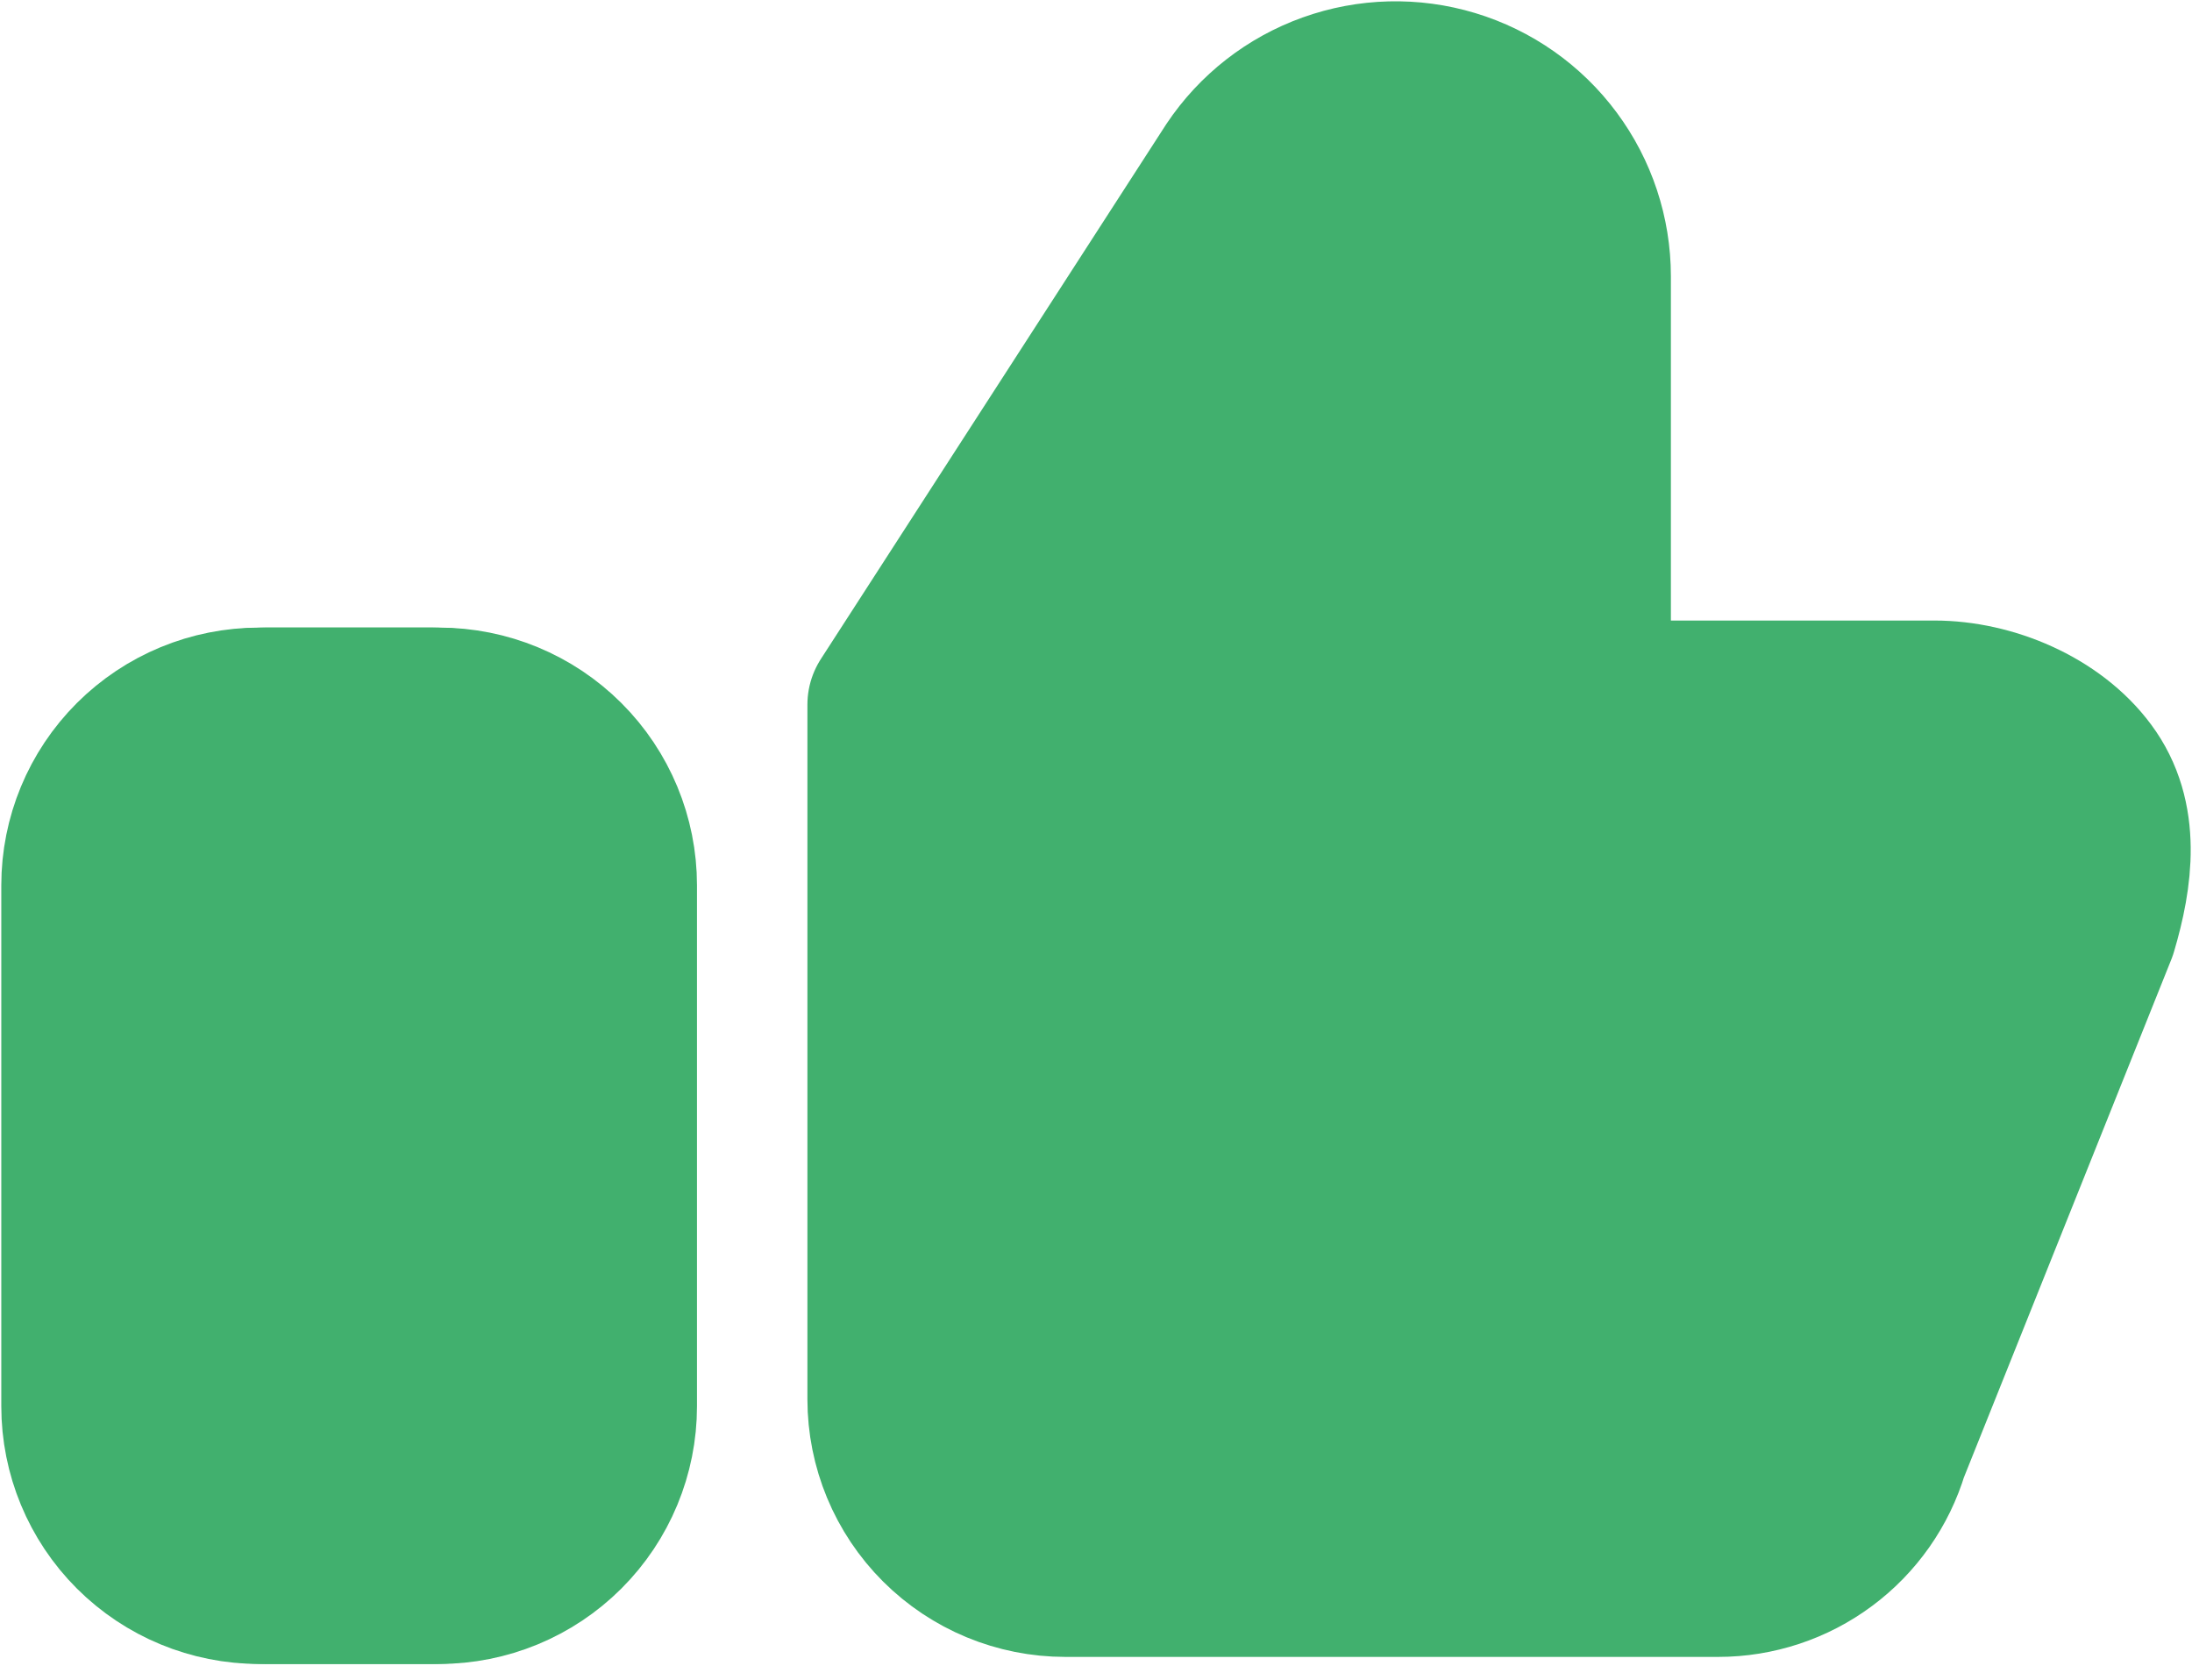 <svg width="77" height="59" viewBox="0 0 77 59" fill="none" xmlns="http://www.w3.org/2000/svg">
<path d="M31.317 30.851V49.148M31.317 49.148C31.317 50.765 31.96 52.316 33.105 53.46C34.25 54.604 35.803 55.247 37.423 55.247H60.356C61.669 55.247 62.948 54.824 64.001 54.04C65.055 53.257 65.828 52.155 66.205 50.898L73.532 32.601C74.081 30.753 74.344 28.759 73.19 27.21C72.042 25.66 69.88 24.752 67.951 24.752H55.74V9.706C55.739 8.266 55.275 6.865 54.416 5.71C53.557 4.554 52.349 3.705 50.969 3.288C49.59 2.871 48.113 2.908 46.757 3.394C45.401 3.879 44.236 4.788 43.437 5.985L31.317 24.752V49.148Z" stroke="#41B06E" stroke-width="5.909" stroke-linecap="round" stroke-linejoin="round"/>
<path d="M51 4C54.6 4 54.833 9.333 54.5 12L53.5 18.5L55.5 24H63L73.5 27L72 36.5L66.5 50L58.5 55L38.5 56L31.5 53V42V26L36.5 19C38.333 15.833 42.1 9.2 42.5 8C43 6.5 46.5 4 51 4Z" fill="#41B06E"/>
<path d="M19.529 26.786C18.384 25.643 16.831 25 15.211 25H9.106C7.486 25 5.933 25.643 4.788 26.786C3.643 27.93 3 29.481 3 31.099V49.396C3 51.014 3.643 52.565 4.788 53.709C5.933 54.852 7.486 55.495 9.106 55.495H15.211C16.831 55.495 18.384 54.852 19.529 53.709" stroke="#41B06E" stroke-width="5.909" stroke-linecap="round" stroke-linejoin="round"/>
<path d="M5 53.709C6.145 54.853 7.698 55.495 9.317 55.495L15.423 55.495C17.042 55.495 18.596 54.853 19.741 53.709C20.886 52.565 21.529 51.014 21.529 49.396L21.529 31.099C21.529 29.482 20.886 27.93 19.741 26.787C18.596 25.643 17.042 25 15.423 25L9.317 25C7.698 25 6.145 25.643 5 26.787" stroke="#41B06E" stroke-width="5.909" stroke-linecap="round" stroke-linejoin="round"/>
<rect x="5" y="27" width="15" height="27" fill="#41B06E"/>
</svg>

